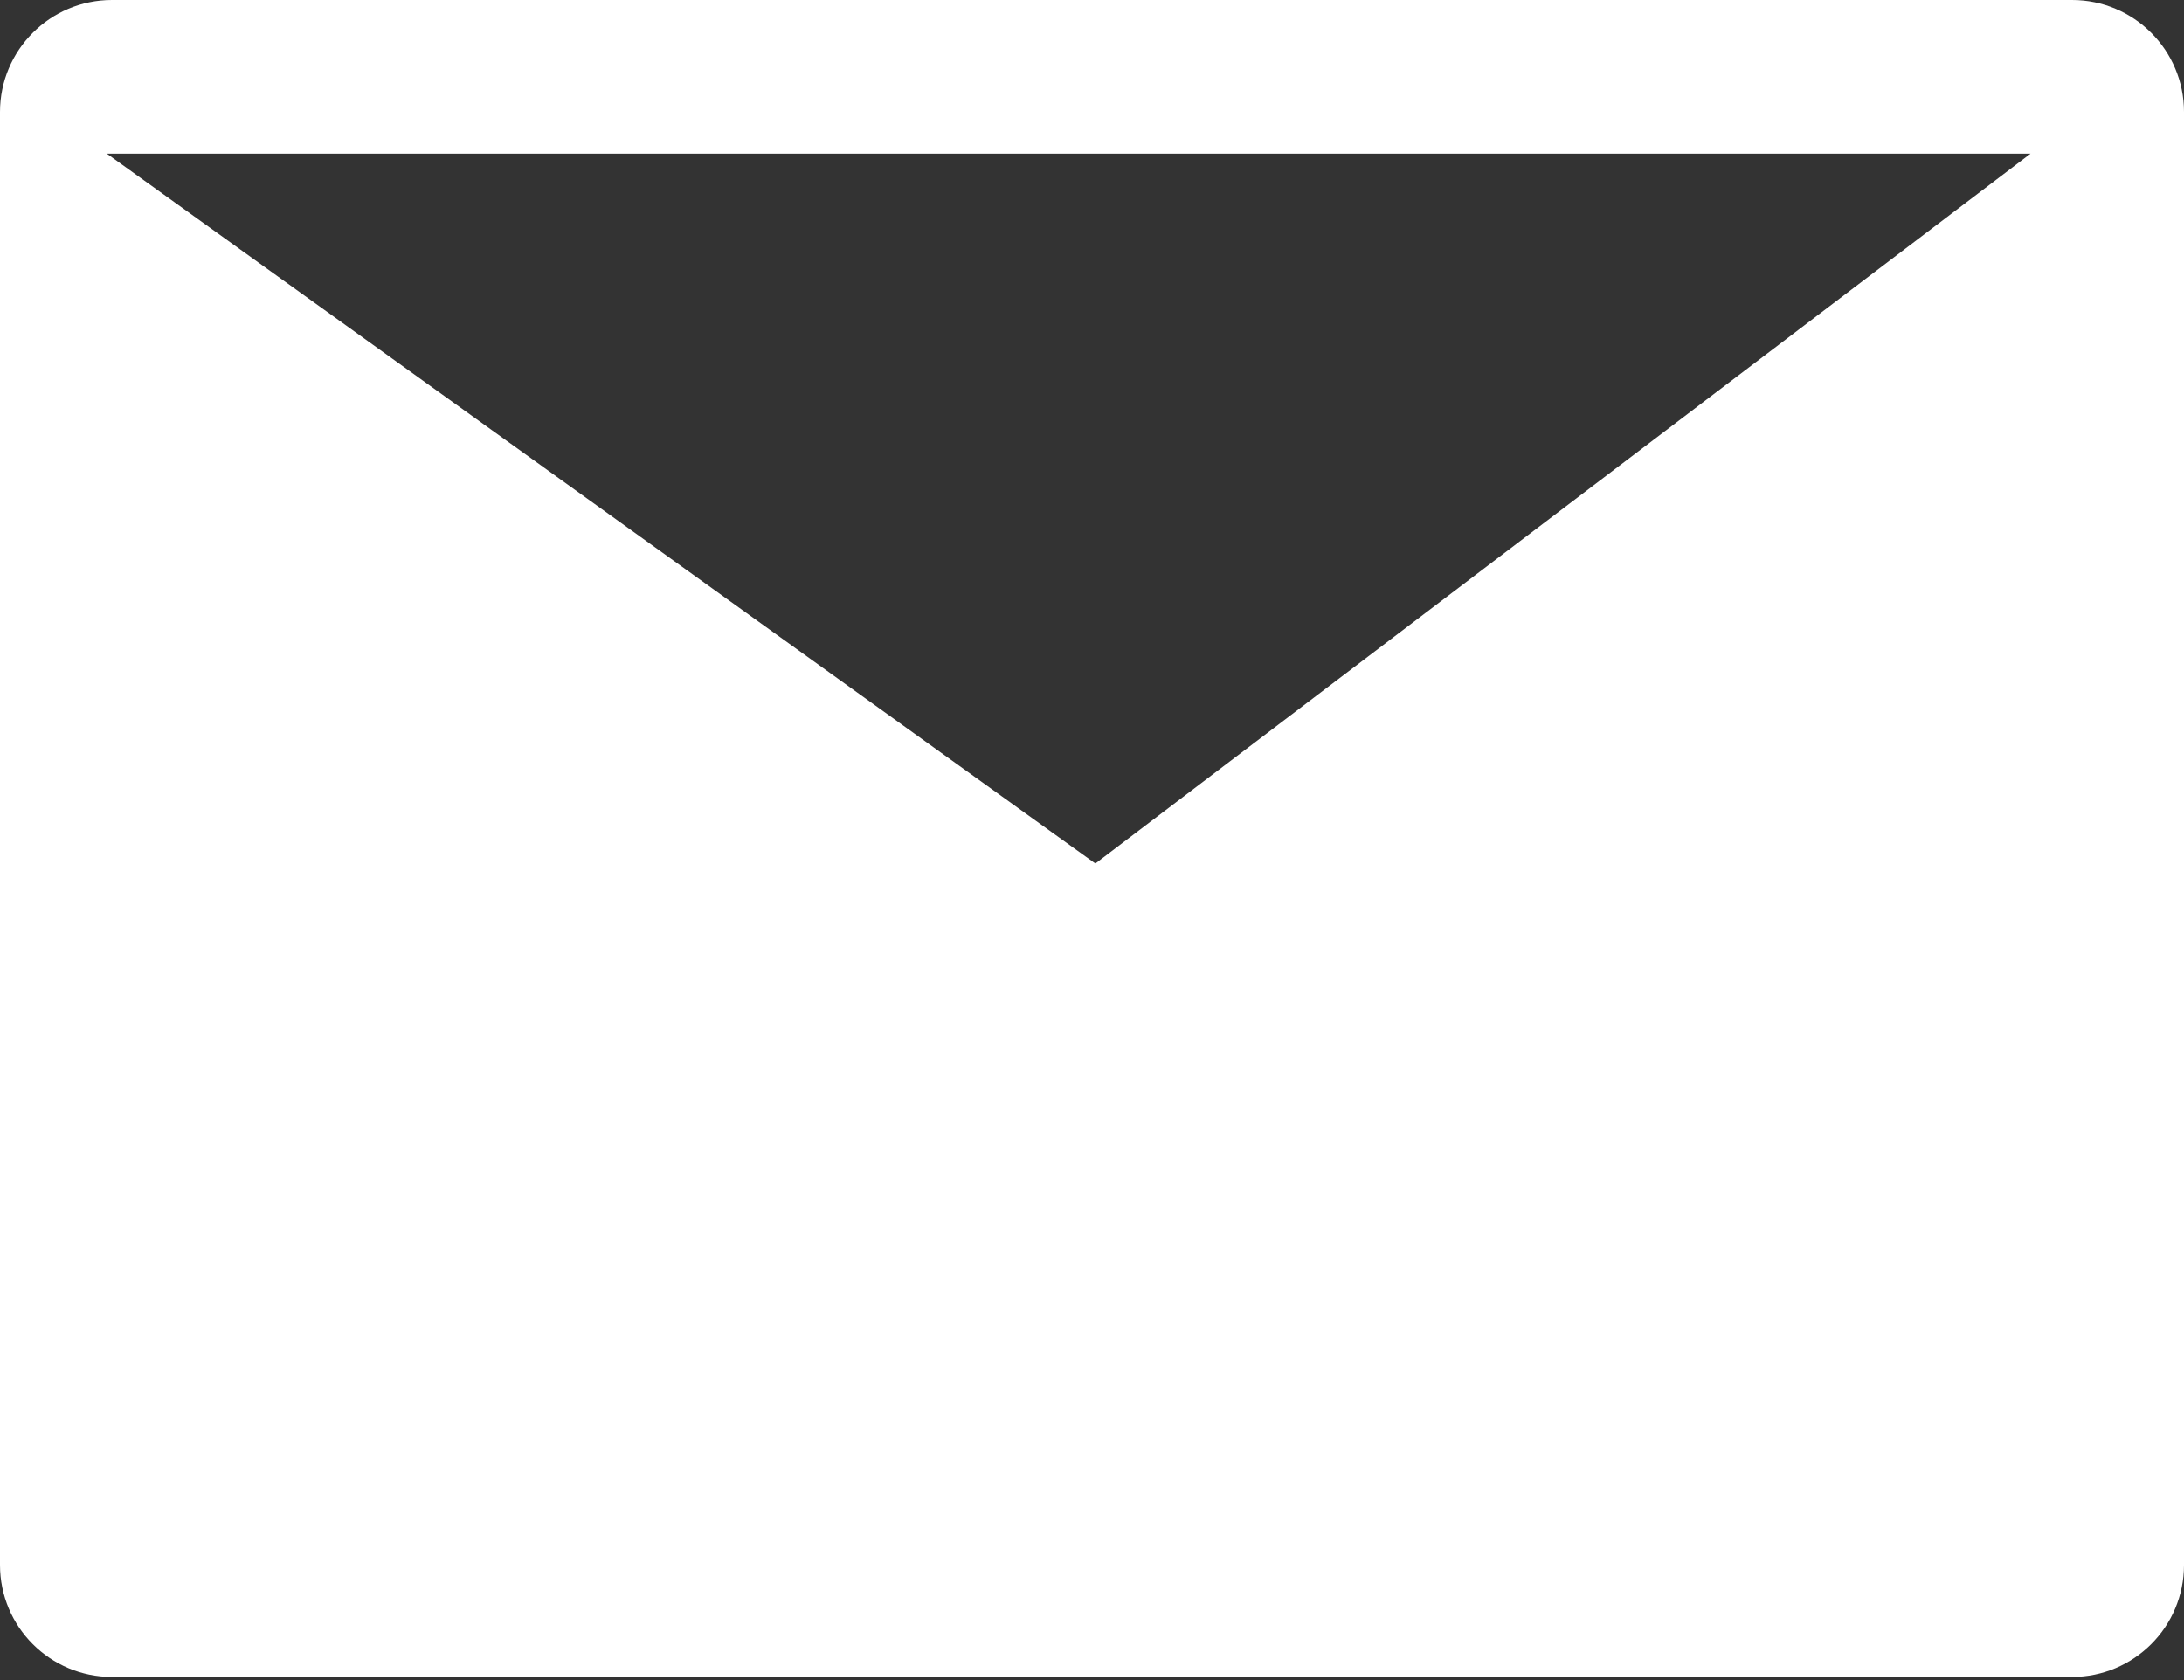 <svg xmlns="http://www.w3.org/2000/svg" fill="none" viewBox="0 0 39 30">
  <rect x="0" y="0" width="39" height="30" fill="#333333" stroke="none"/>
  <path fill="#fff" fill-rule="evenodd" d="M2 0C.895 0 0 .895 0 2v25.944c0 1.105.895 2 2 2h35c1.105 0 2-.895 2-2V2c0-1.105-.895-2-2-2H2Zm-.092 2.744h34.351l-16.699 12.675L1.908 2.744Z" clip-rule="evenodd"/>
</svg>